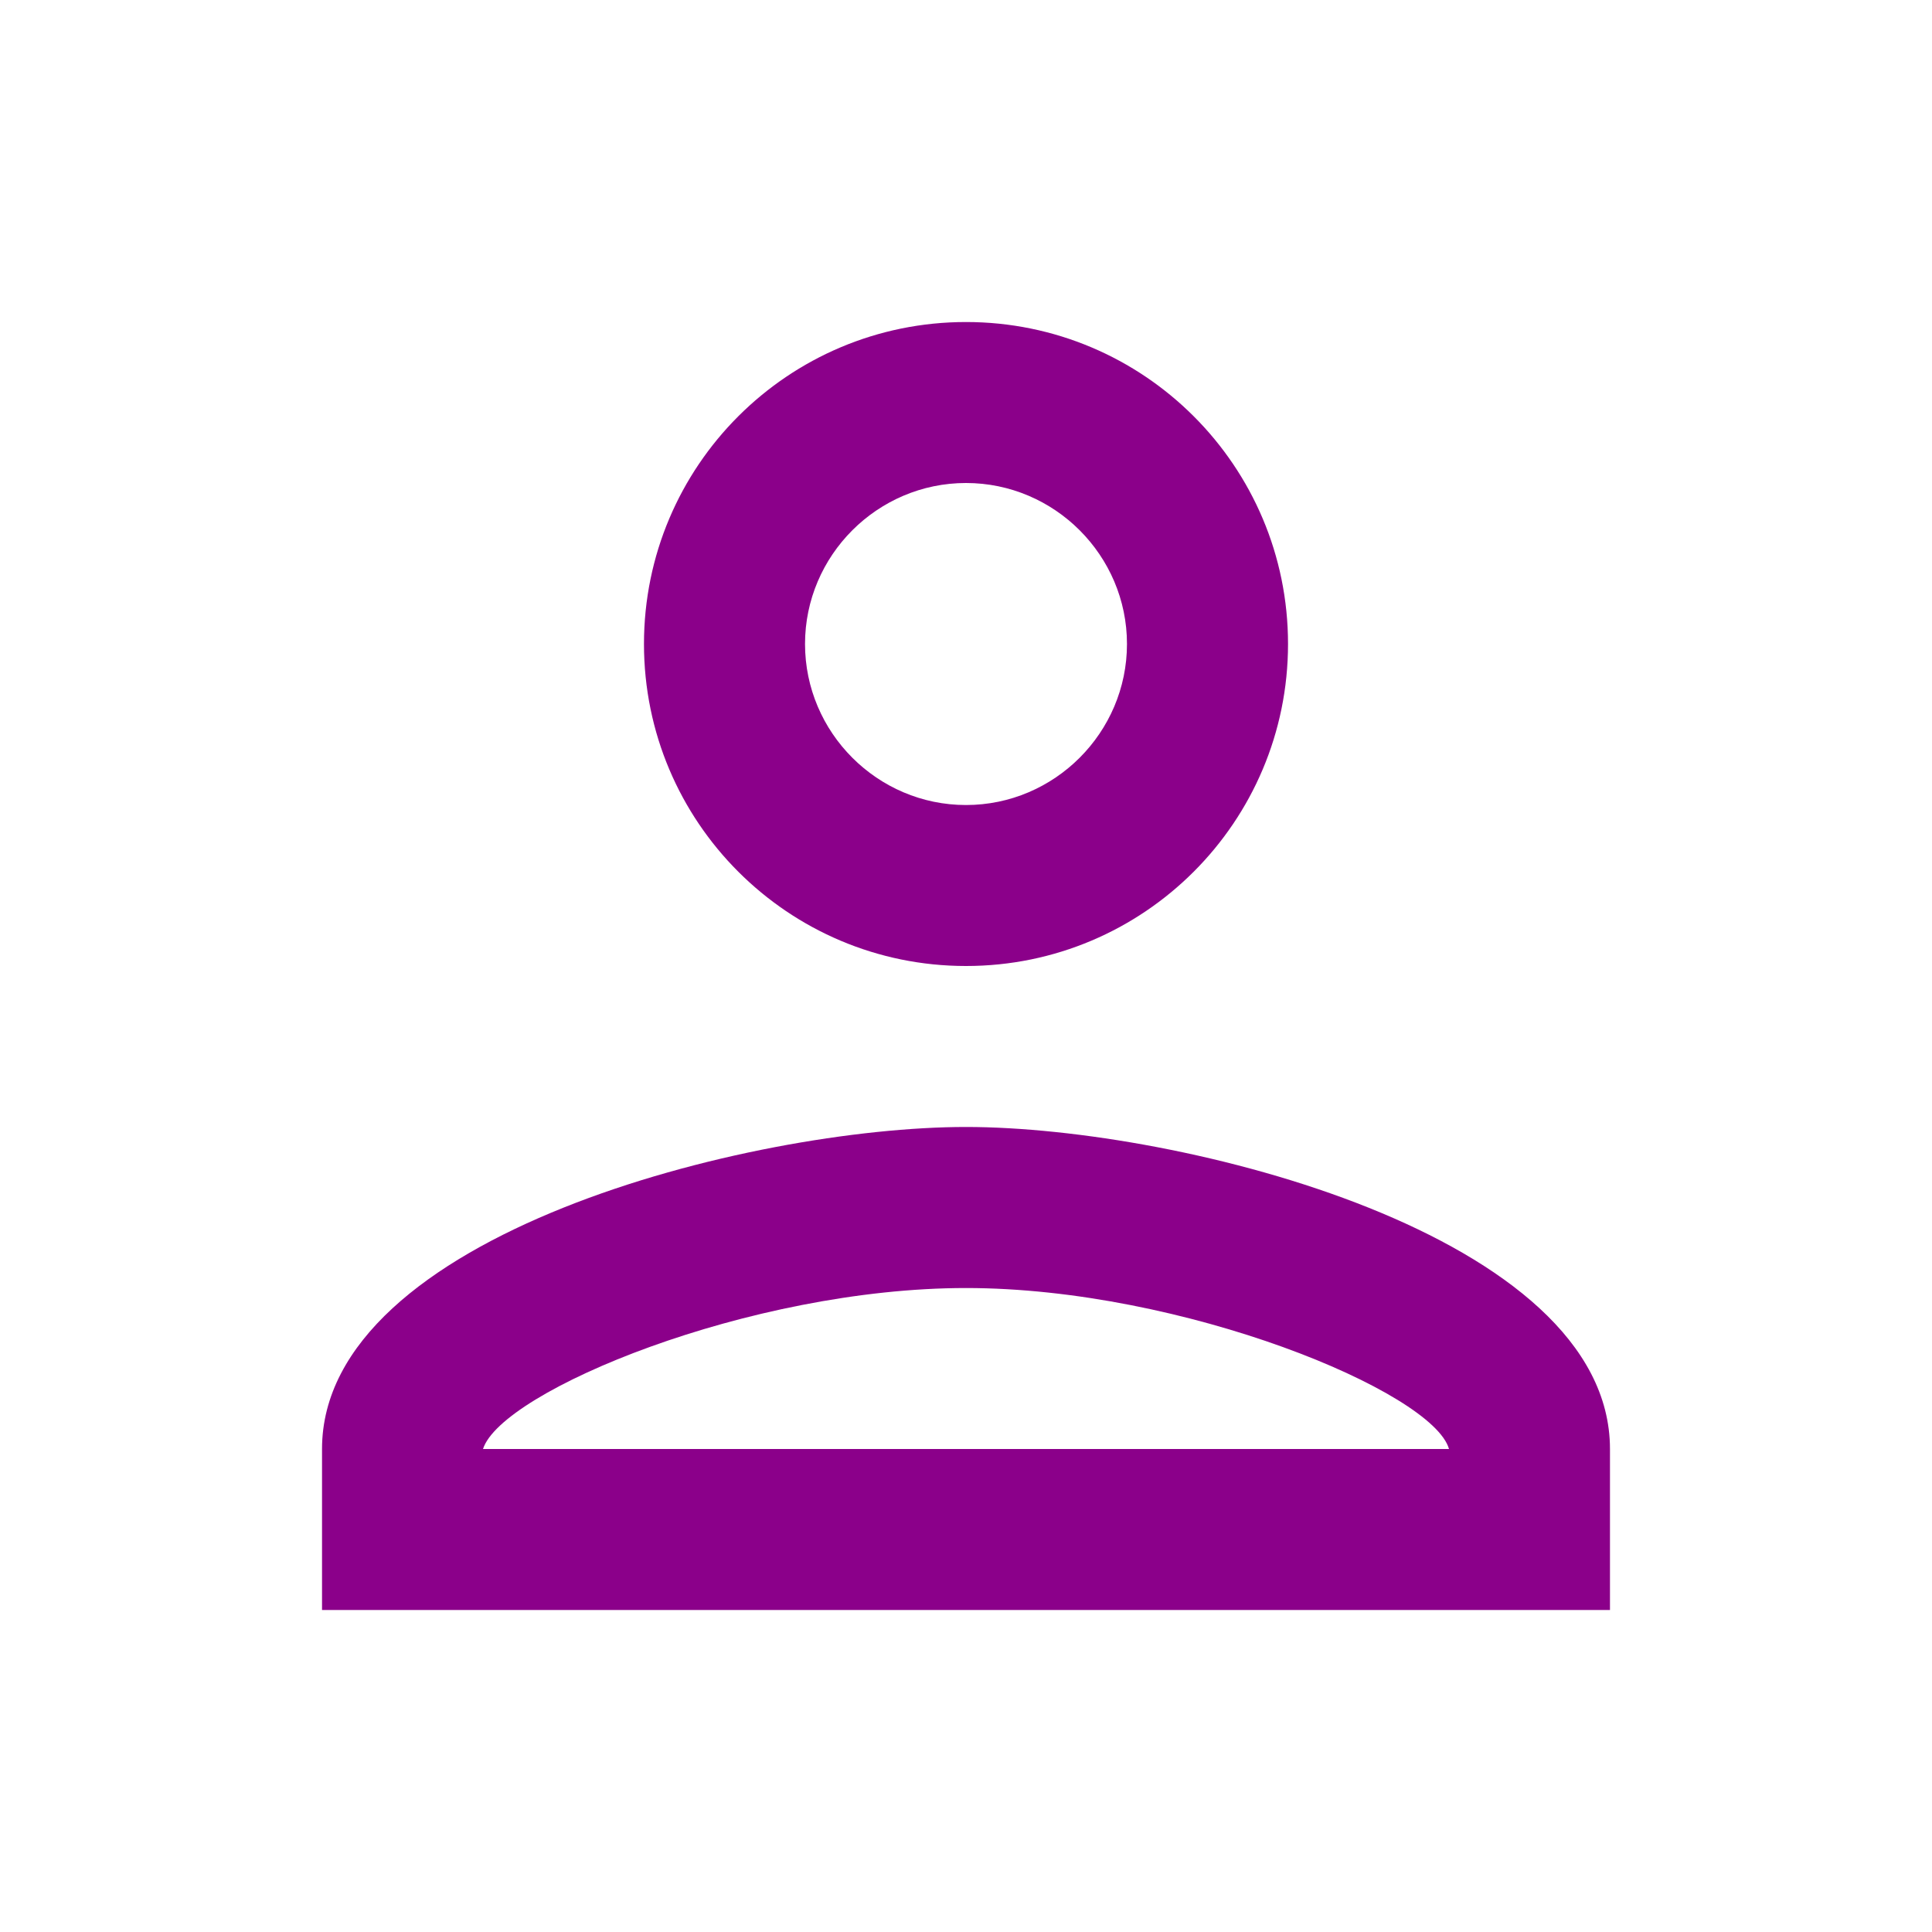 <svg width="25" height="25" viewBox="0 0 25 25" fill="none" xmlns="http://www.w3.org/2000/svg">
<path d="M12.5 6.25C13.646 6.25 14.583 7.188 14.583 8.333C14.583 9.479 13.646 10.417 12.5 10.417C11.354 10.417 10.417 9.479 10.417 8.333C10.417 7.188 11.354 6.25 12.5 6.25ZM12.5 16.667C15.312 16.667 18.542 18.01 18.75 18.75H6.25C6.49 18 9.698 16.667 12.5 16.667ZM12.5 4.167C10.198 4.167 8.333 6.031 8.333 8.333C8.333 10.635 10.198 12.5 12.5 12.5C14.802 12.5 16.667 10.635 16.667 8.333C16.667 6.031 14.802 4.167 12.5 4.167ZM12.5 14.583C9.719 14.583 4.167 15.979 4.167 18.75V20.833H20.833V18.75C20.833 15.979 15.281 14.583 12.5 14.583Z" fill="#8B008A"/>
</svg>
